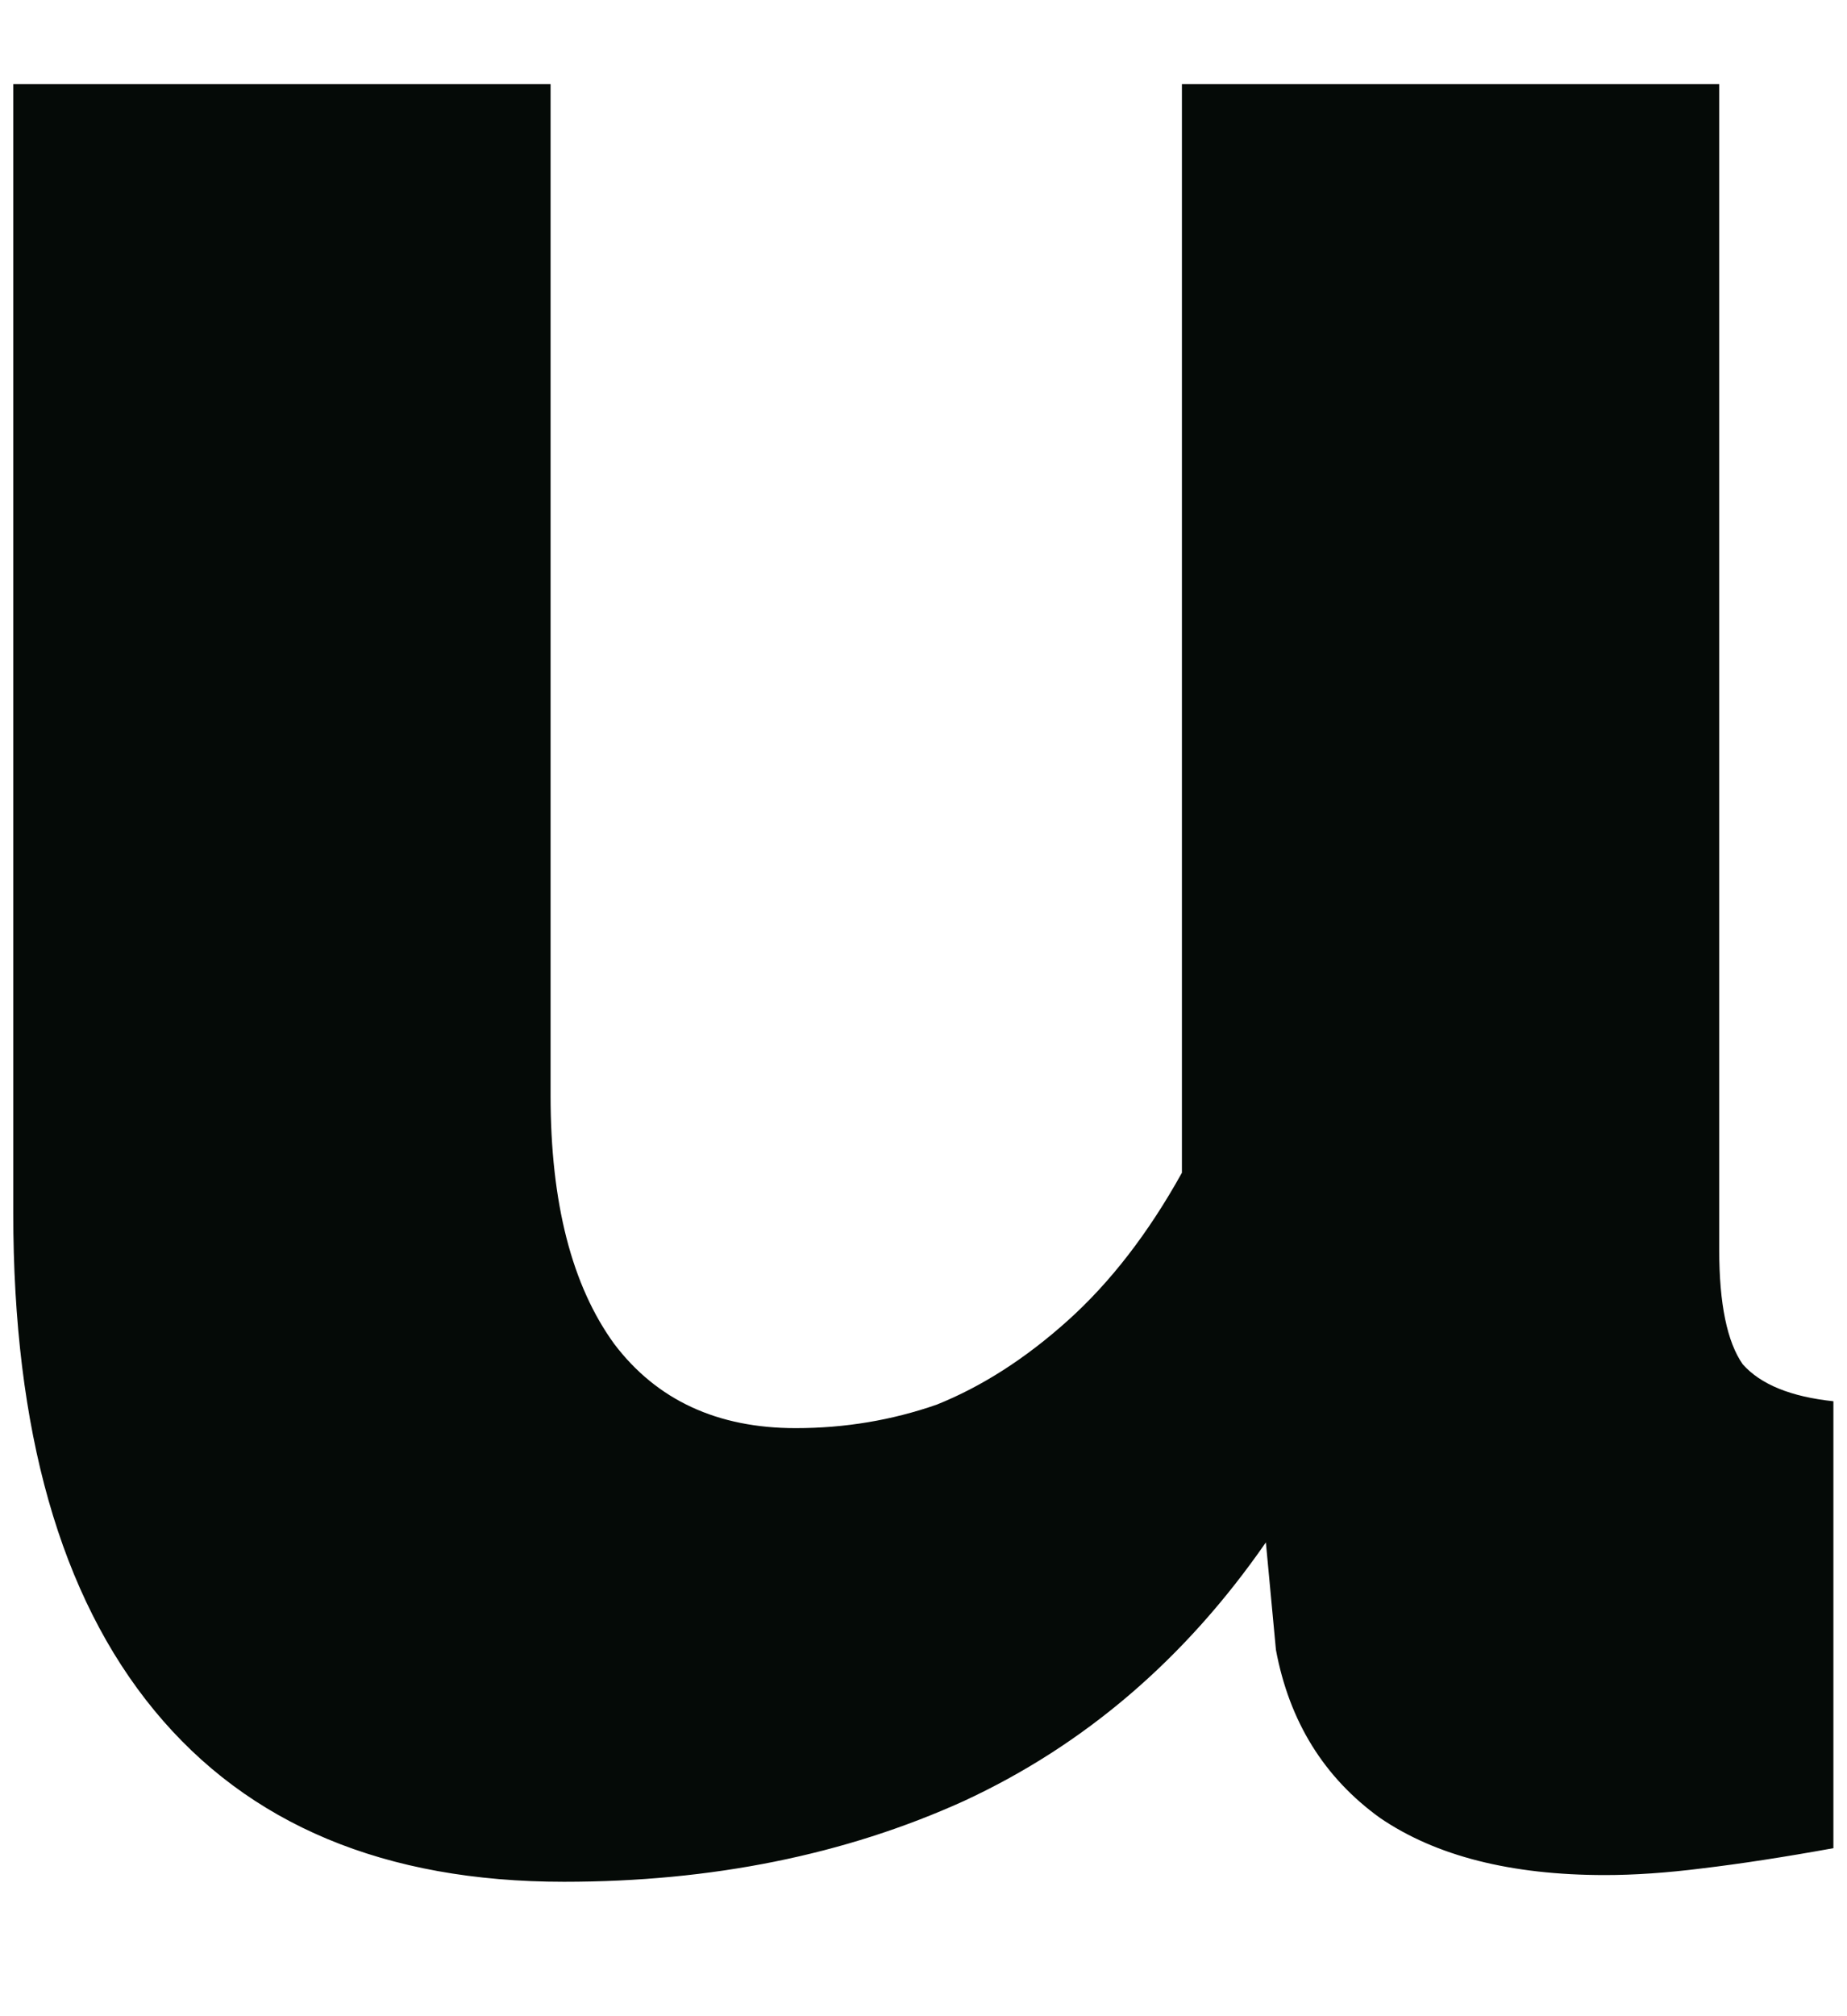 <?xml version="1.0" encoding="UTF-8" standalone="no"?><svg width='11' height='12' viewBox='0 0 11 12' fill='none' xmlns='http://www.w3.org/2000/svg'>
<path d='M0.079 7.22V0.5H3.279V6.52C3.279 7.16 3.406 7.653 3.659 8C3.912 8.333 4.272 8.5 4.739 8.5C5.032 8.5 5.312 8.453 5.579 8.36C5.846 8.253 6.106 8.087 6.359 7.86C6.612 7.633 6.839 7.34 7.039 6.98V0.5H10.239V7.44C10.239 7.76 10.286 7.987 10.379 8.12C10.486 8.24 10.665 8.313 10.919 8.34V11C10.626 11.053 10.366 11.093 10.139 11.12C9.926 11.147 9.732 11.16 9.559 11.16C8.999 11.16 8.552 11.047 8.219 10.82C7.886 10.58 7.679 10.247 7.599 9.82L7.539 9.18C7.059 9.873 6.459 10.387 5.739 10.72C5.032 11.04 4.239 11.2 3.359 11.2C2.292 11.2 1.479 10.86 0.919 10.18C0.359 9.5 0.079 8.513 0.079 7.22Z' fill='#050A07'/>
</svg>
